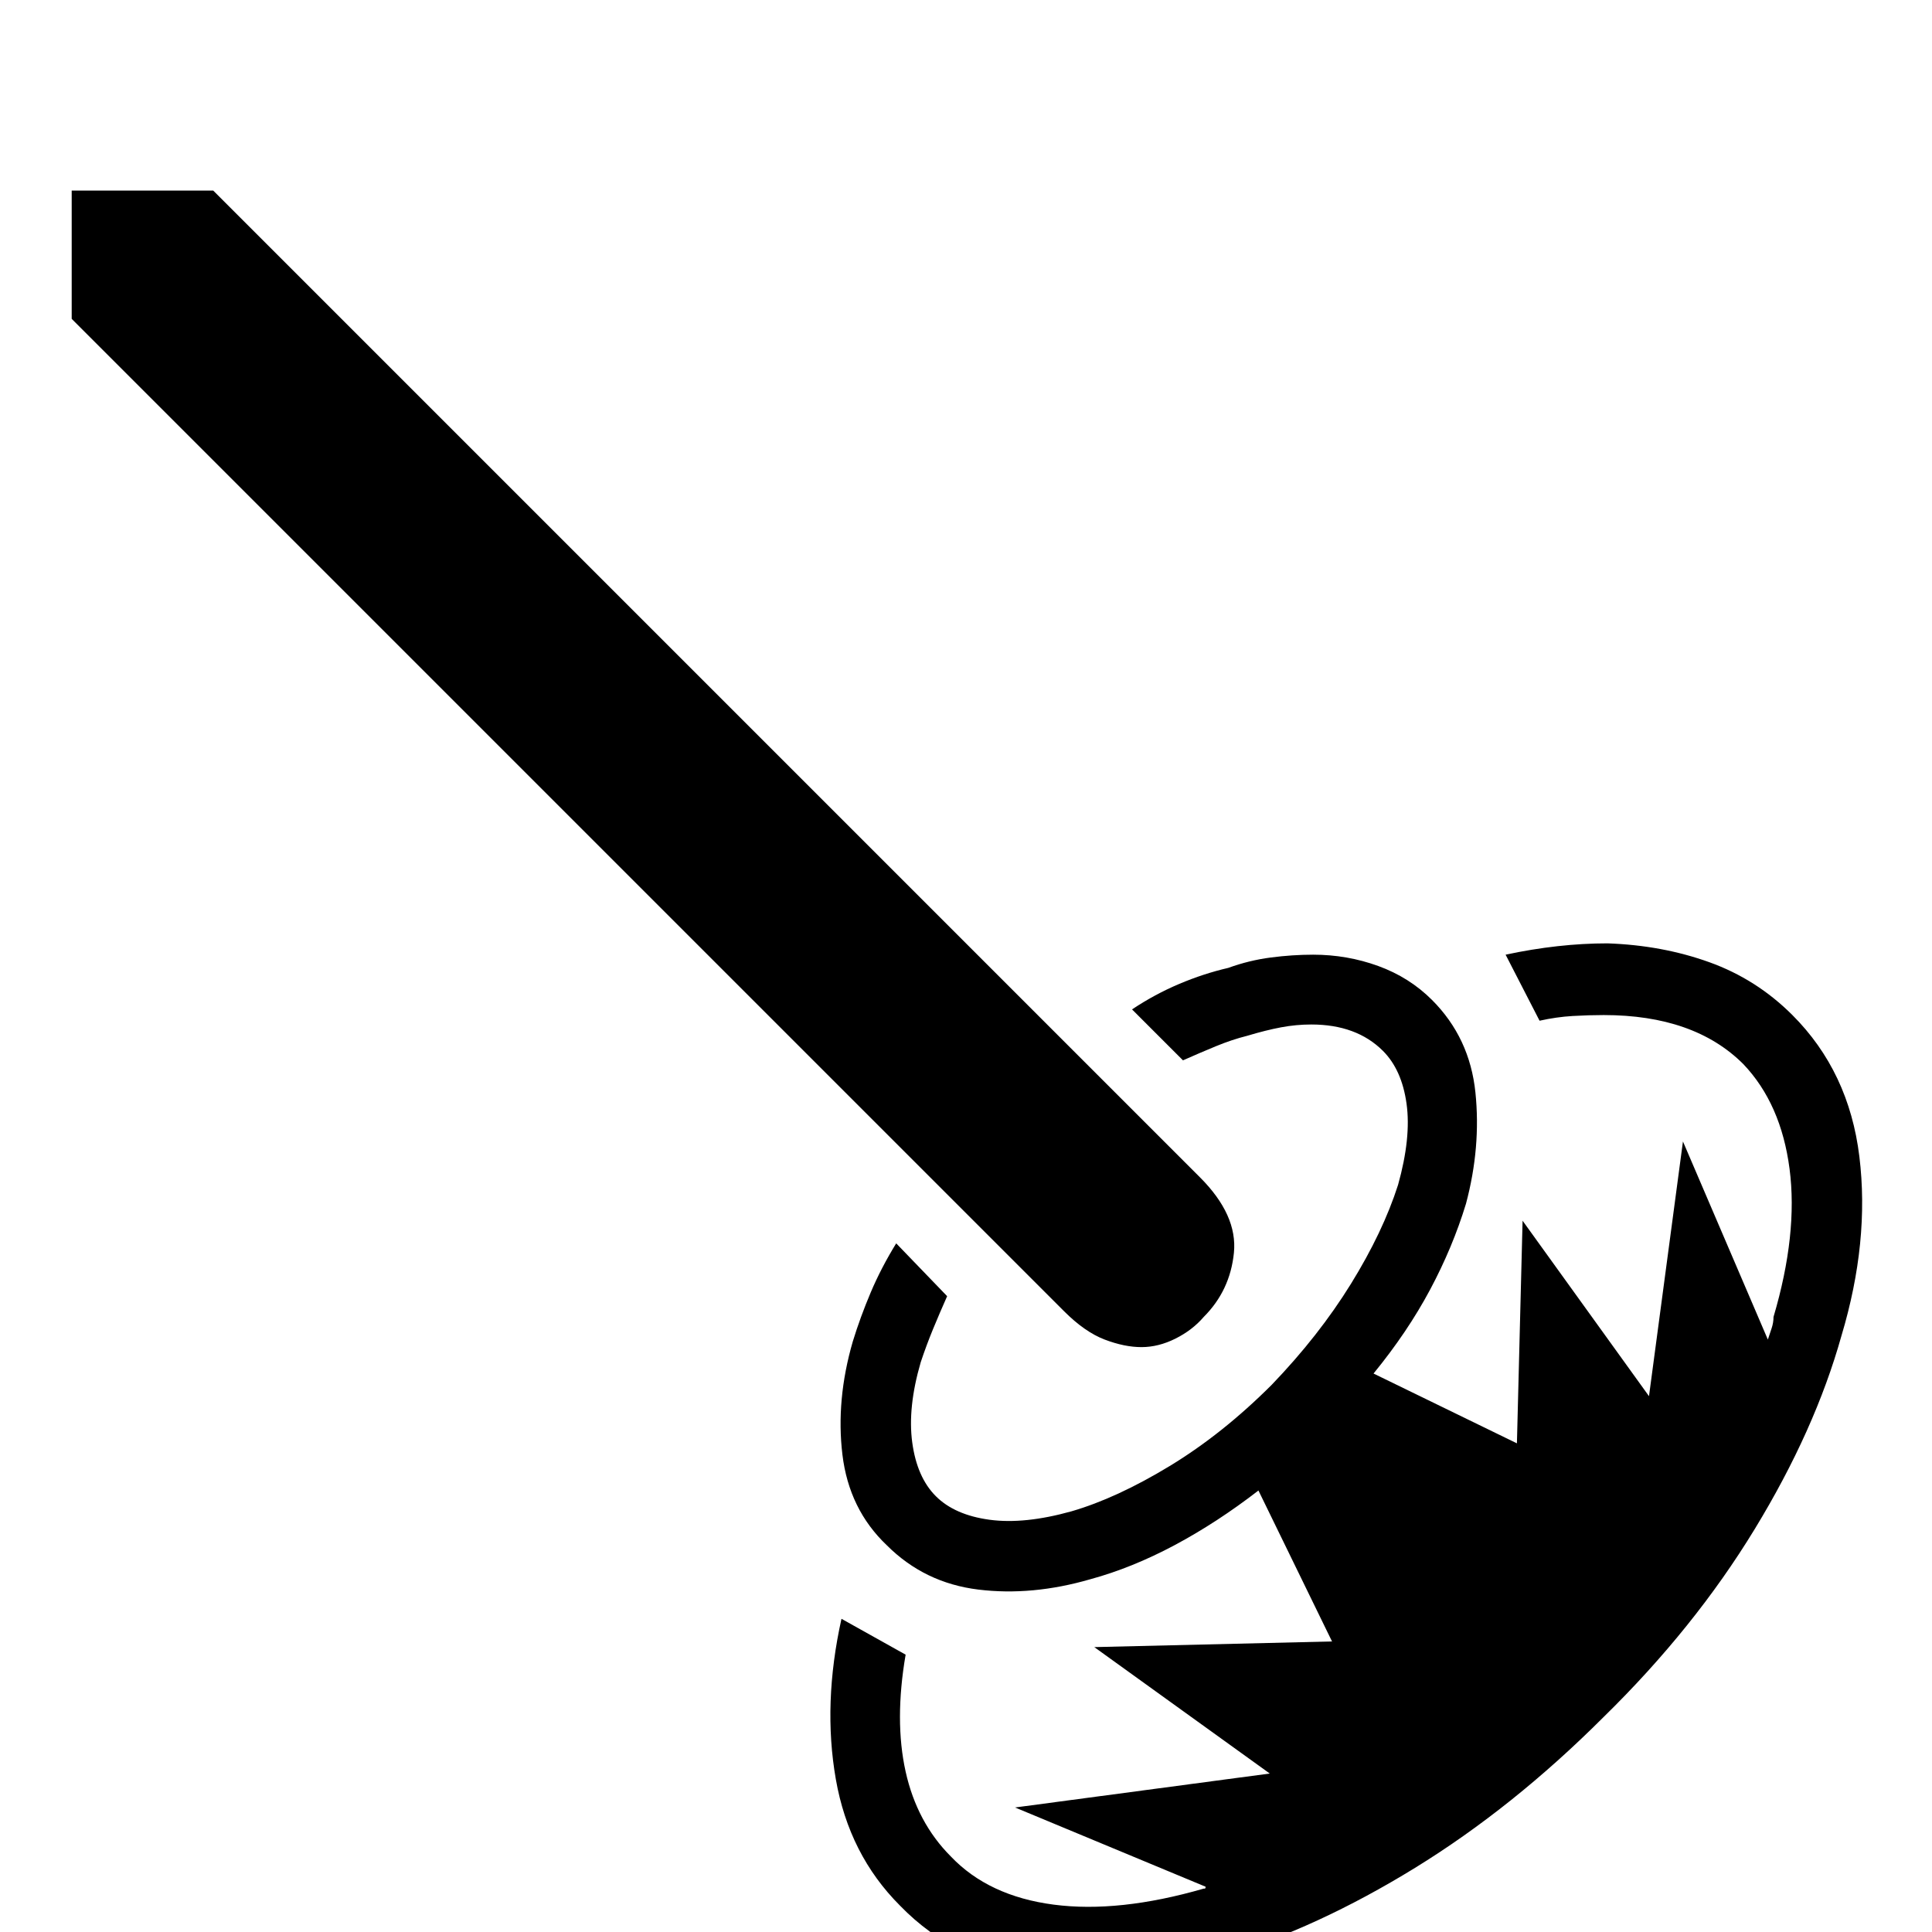 <?xml version="1.0" standalone="no"?>
<!DOCTYPE svg PUBLIC "-//W3C//DTD SVG 1.1//EN" "http://www.w3.org/Graphics/SVG/1.1/DTD/svg11.dtd" >
<svg xmlns="http://www.w3.org/2000/svg" xmlns:xlink="http://www.w3.org/1999/xlink" version="1.1" viewBox="0 -64 1024 1024">
  <g transform="matrix(1 0 0 -1 0 960)">
   <path fill="currentColor"
d="M38 923v-68l526 -526q11 -11 21.5 -15t19.5 -4t18 4.5t15 11.5q14 14 16 34t-18 40l-523 523h-75v0zM852 524q-13 0 -26.5 -1.5t-27.5 -4.5l18 -35q9 2 17.5 2.5t16.5 0.5q24 0 42.5 -6.5t31.5 -19.5q20 -21 24.5 -55.5t-8.5 -78.5q0 -3 -1 -6l-2 -6l-45 105l-18 -135
l-67 93l-3 -118l-76 37q18 22 30 44.5t19 45.5q8 30 5 59t-23 49q-12 12 -28.5 18t-34.5 6q-11 0 -22.5 -1.5t-22.5 -5.5q-13 -3 -26 -8.5t-25 -13.5l27 -27q9 4 17.5 7.5t16.5 5.5q10 3 18 4.5t16 1.5q12 0 21.5 -3.5t16.5 -10.5q10 -10 12.5 -28t-4.5 -43
q-8 -25 -25 -52.5t-42 -53.5q-26 -26 -54 -43t-52 -24q-25 -7 -43.5 -4.5t-28.5 12.5t-12.5 28.5t4.5 42.5q3 9 6.5 17.5t7.5 17.5l-27 28q-8 -13 -13.5 -26t-9.5 -26q-9 -31 -5.5 -60t23.5 -48q20 -20 48.5 -23.5t59.5 5.5q22 6 44.5 18t44.5 29l39 -80l-126 -3l93 -67
l-135 -18l101 -42q0 -1 -0.5 -1h-0.5q-45 -13 -79.5 -8.5t-54.5 25.5q-18 18 -24 45t0 62l-34 19q-10 -45 -3 -85t34 -67q30 -31 75.5 -36t95.5 9q50 15 102 47t100 80q48 47 80 99.5t46 102.5q15 50 9.5 95t-35.5 75q-19 19 -44 28t-54 10v0z" />
  </g>

</svg>
